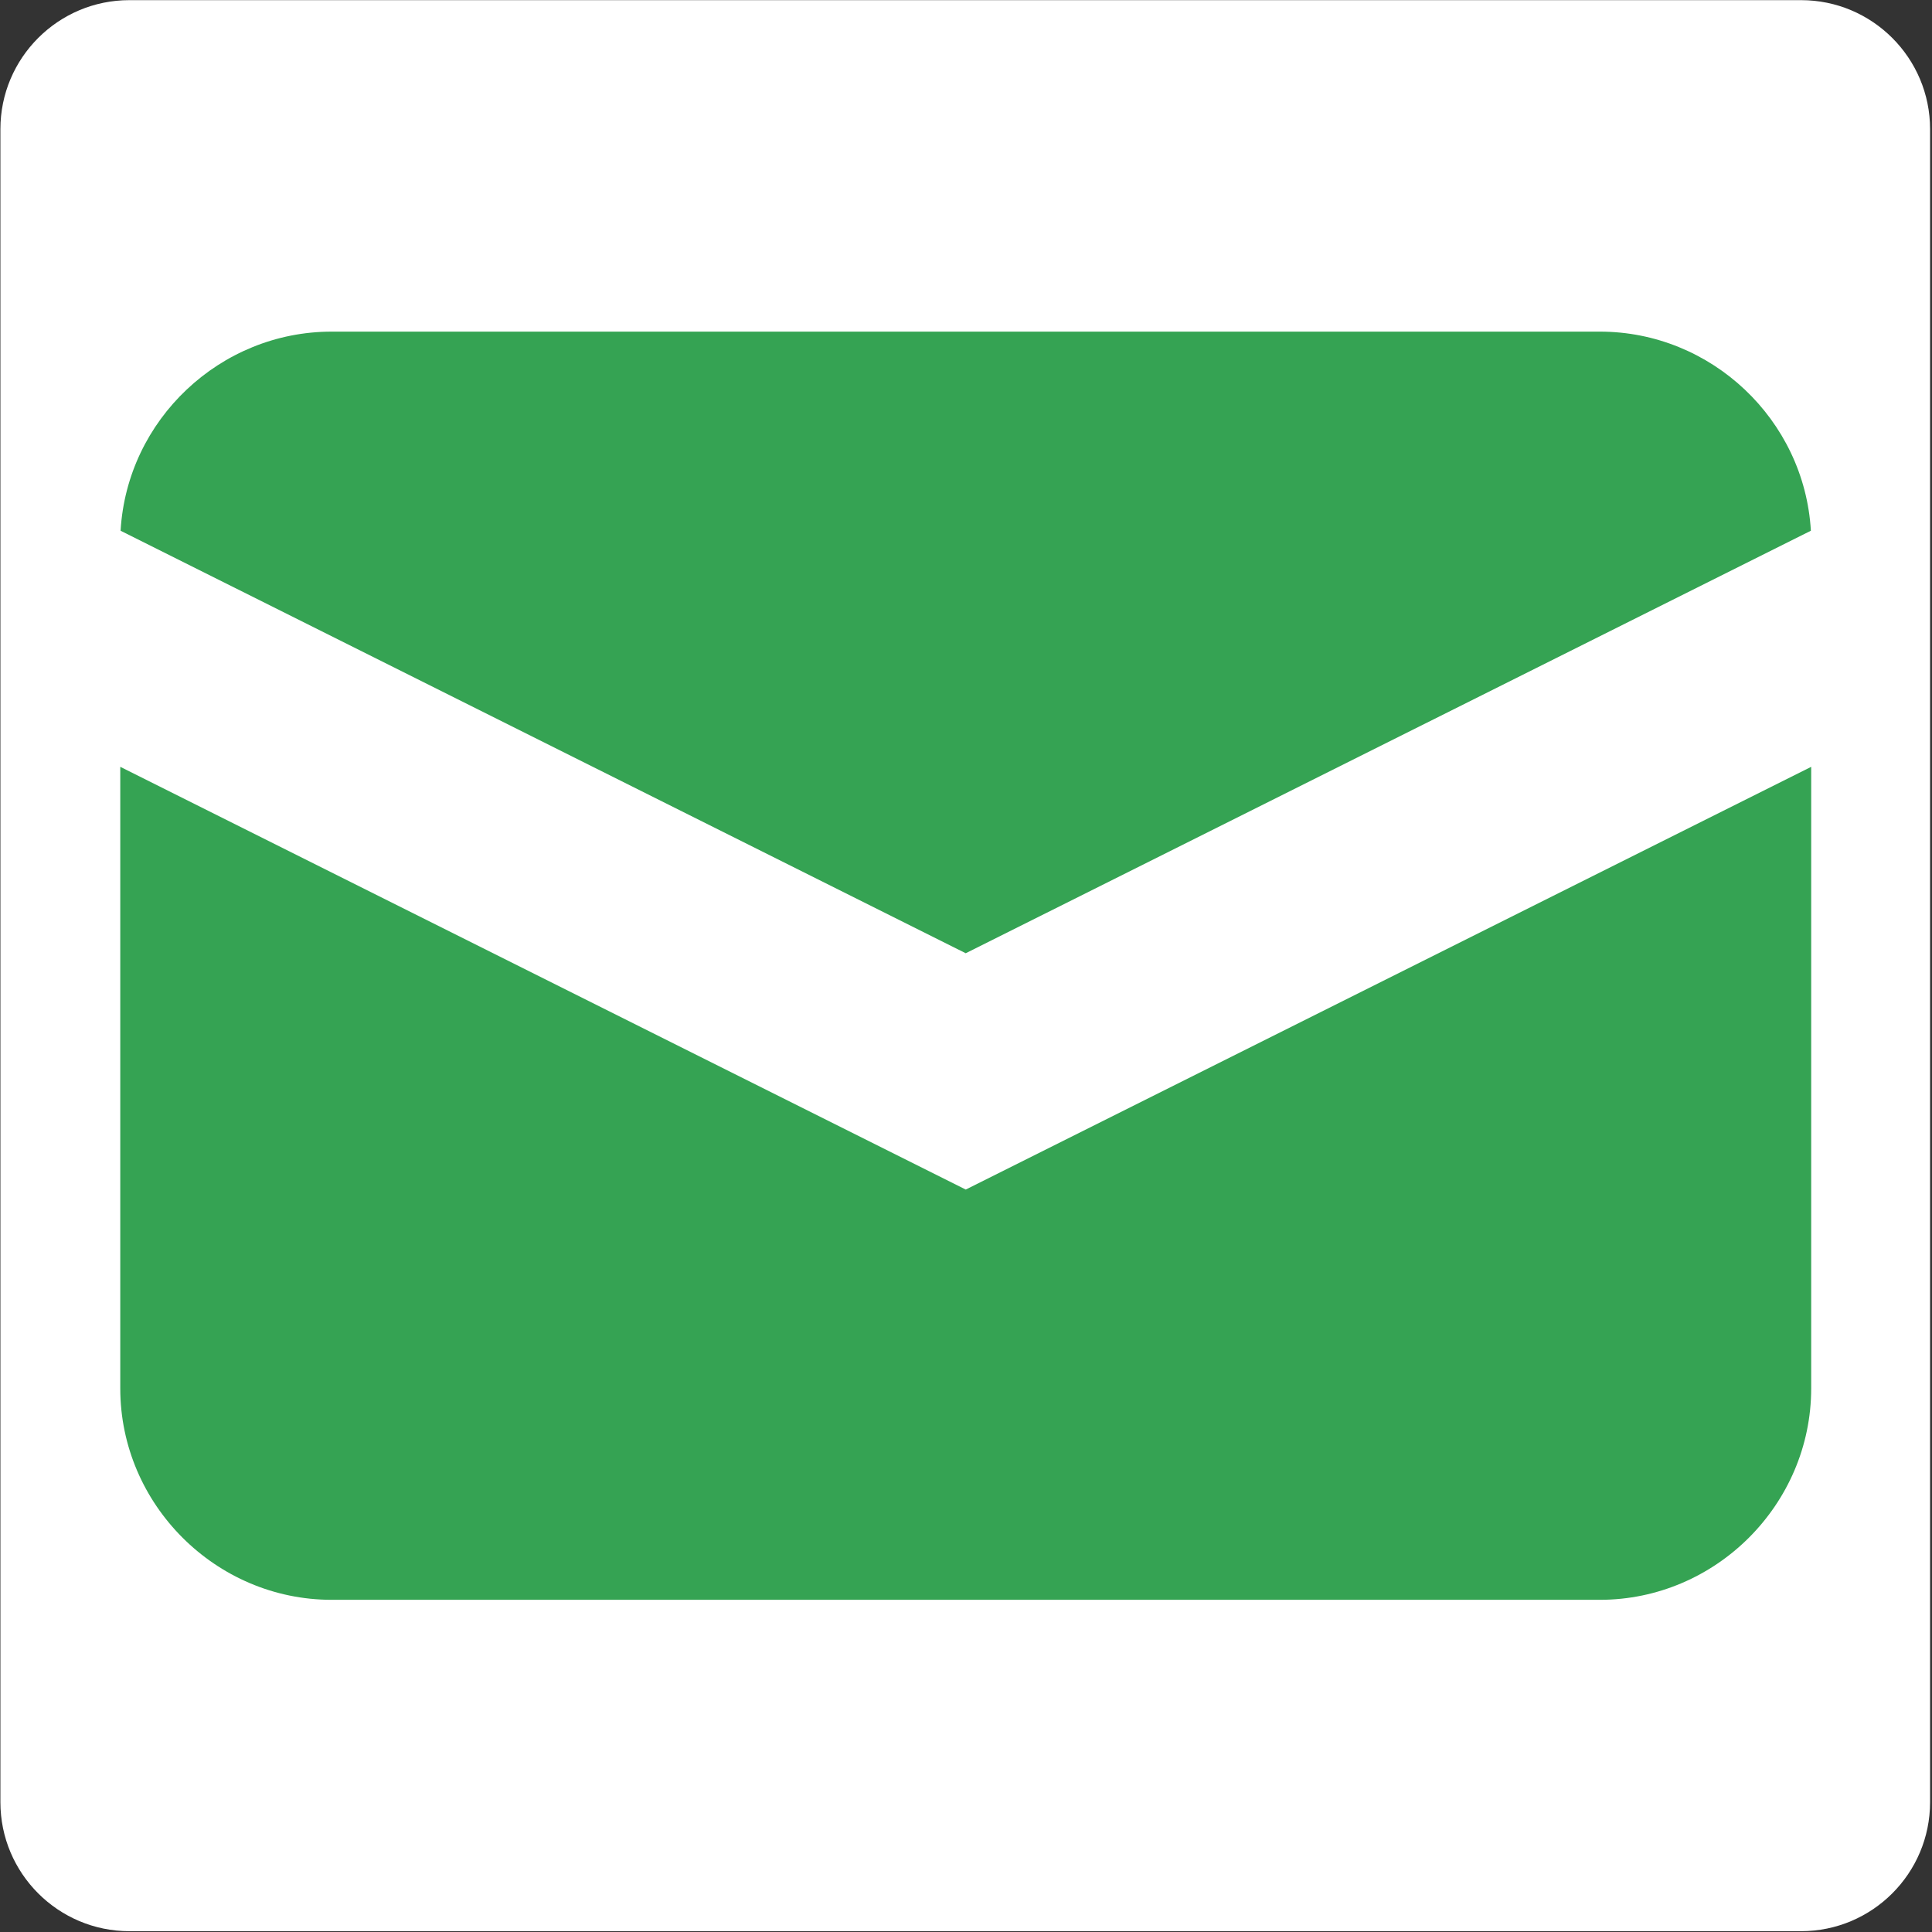 <?xml version="1.0" encoding="UTF-8" standalone="no"?><!DOCTYPE svg PUBLIC "-//W3C//DTD SVG 1.1//EN" "http://www.w3.org/Graphics/SVG/1.1/DTD/svg11.dtd"><svg width="100%" height="100%" viewBox="0 0 1738 1738" version="1.1" xmlns="http://www.w3.org/2000/svg" xmlns:xlink="http://www.w3.org/1999/xlink" xml:space="preserve" xmlns:serif="http://www.serif.com/" style="fill-rule:evenodd;clip-rule:evenodd;stroke-linejoin:round;stroke-miterlimit:2;"><rect x="0" y="0" width="1738" height="1738" fill="#333333" stroke="none"/><path d="M1736.27,116.184c0,-64.053 -52.003,-116.056 -116.056,-116.056l-1503.8,0c-64.053,0 -116.056,52.003 -116.056,116.056l-0,1505.03c-0,64.053 52.003,116.056 116.056,116.056l1503.8,-0c64.053,-0 116.056,-52.003 116.056,-116.056l0,-1505.03Z" style="fill:#fff;"/><g><path d="M108.48,477.44l760.284,380.087l760.278,-380.087c-5.816,-100.004 -89.692,-179.133 -189.86,-179.111l-1140.84,0c-100.168,-0.022 -184.066,79.107 -189.86,179.111Z" style="fill:#35a353;fill-rule:nonzero;"/><path d="M1629.32,689.823l-760.558,380.284l-760.574,-380.29l0,559.198c0,104.319 85.837,190.156 190.156,190.156l1140.84,-0c104.297,-0 190.134,-85.837 190.134,-190.156l-0,-559.198l-0,0.006Z" style="fill:#35a353;fill-rule:nonzero;"/></g></svg>